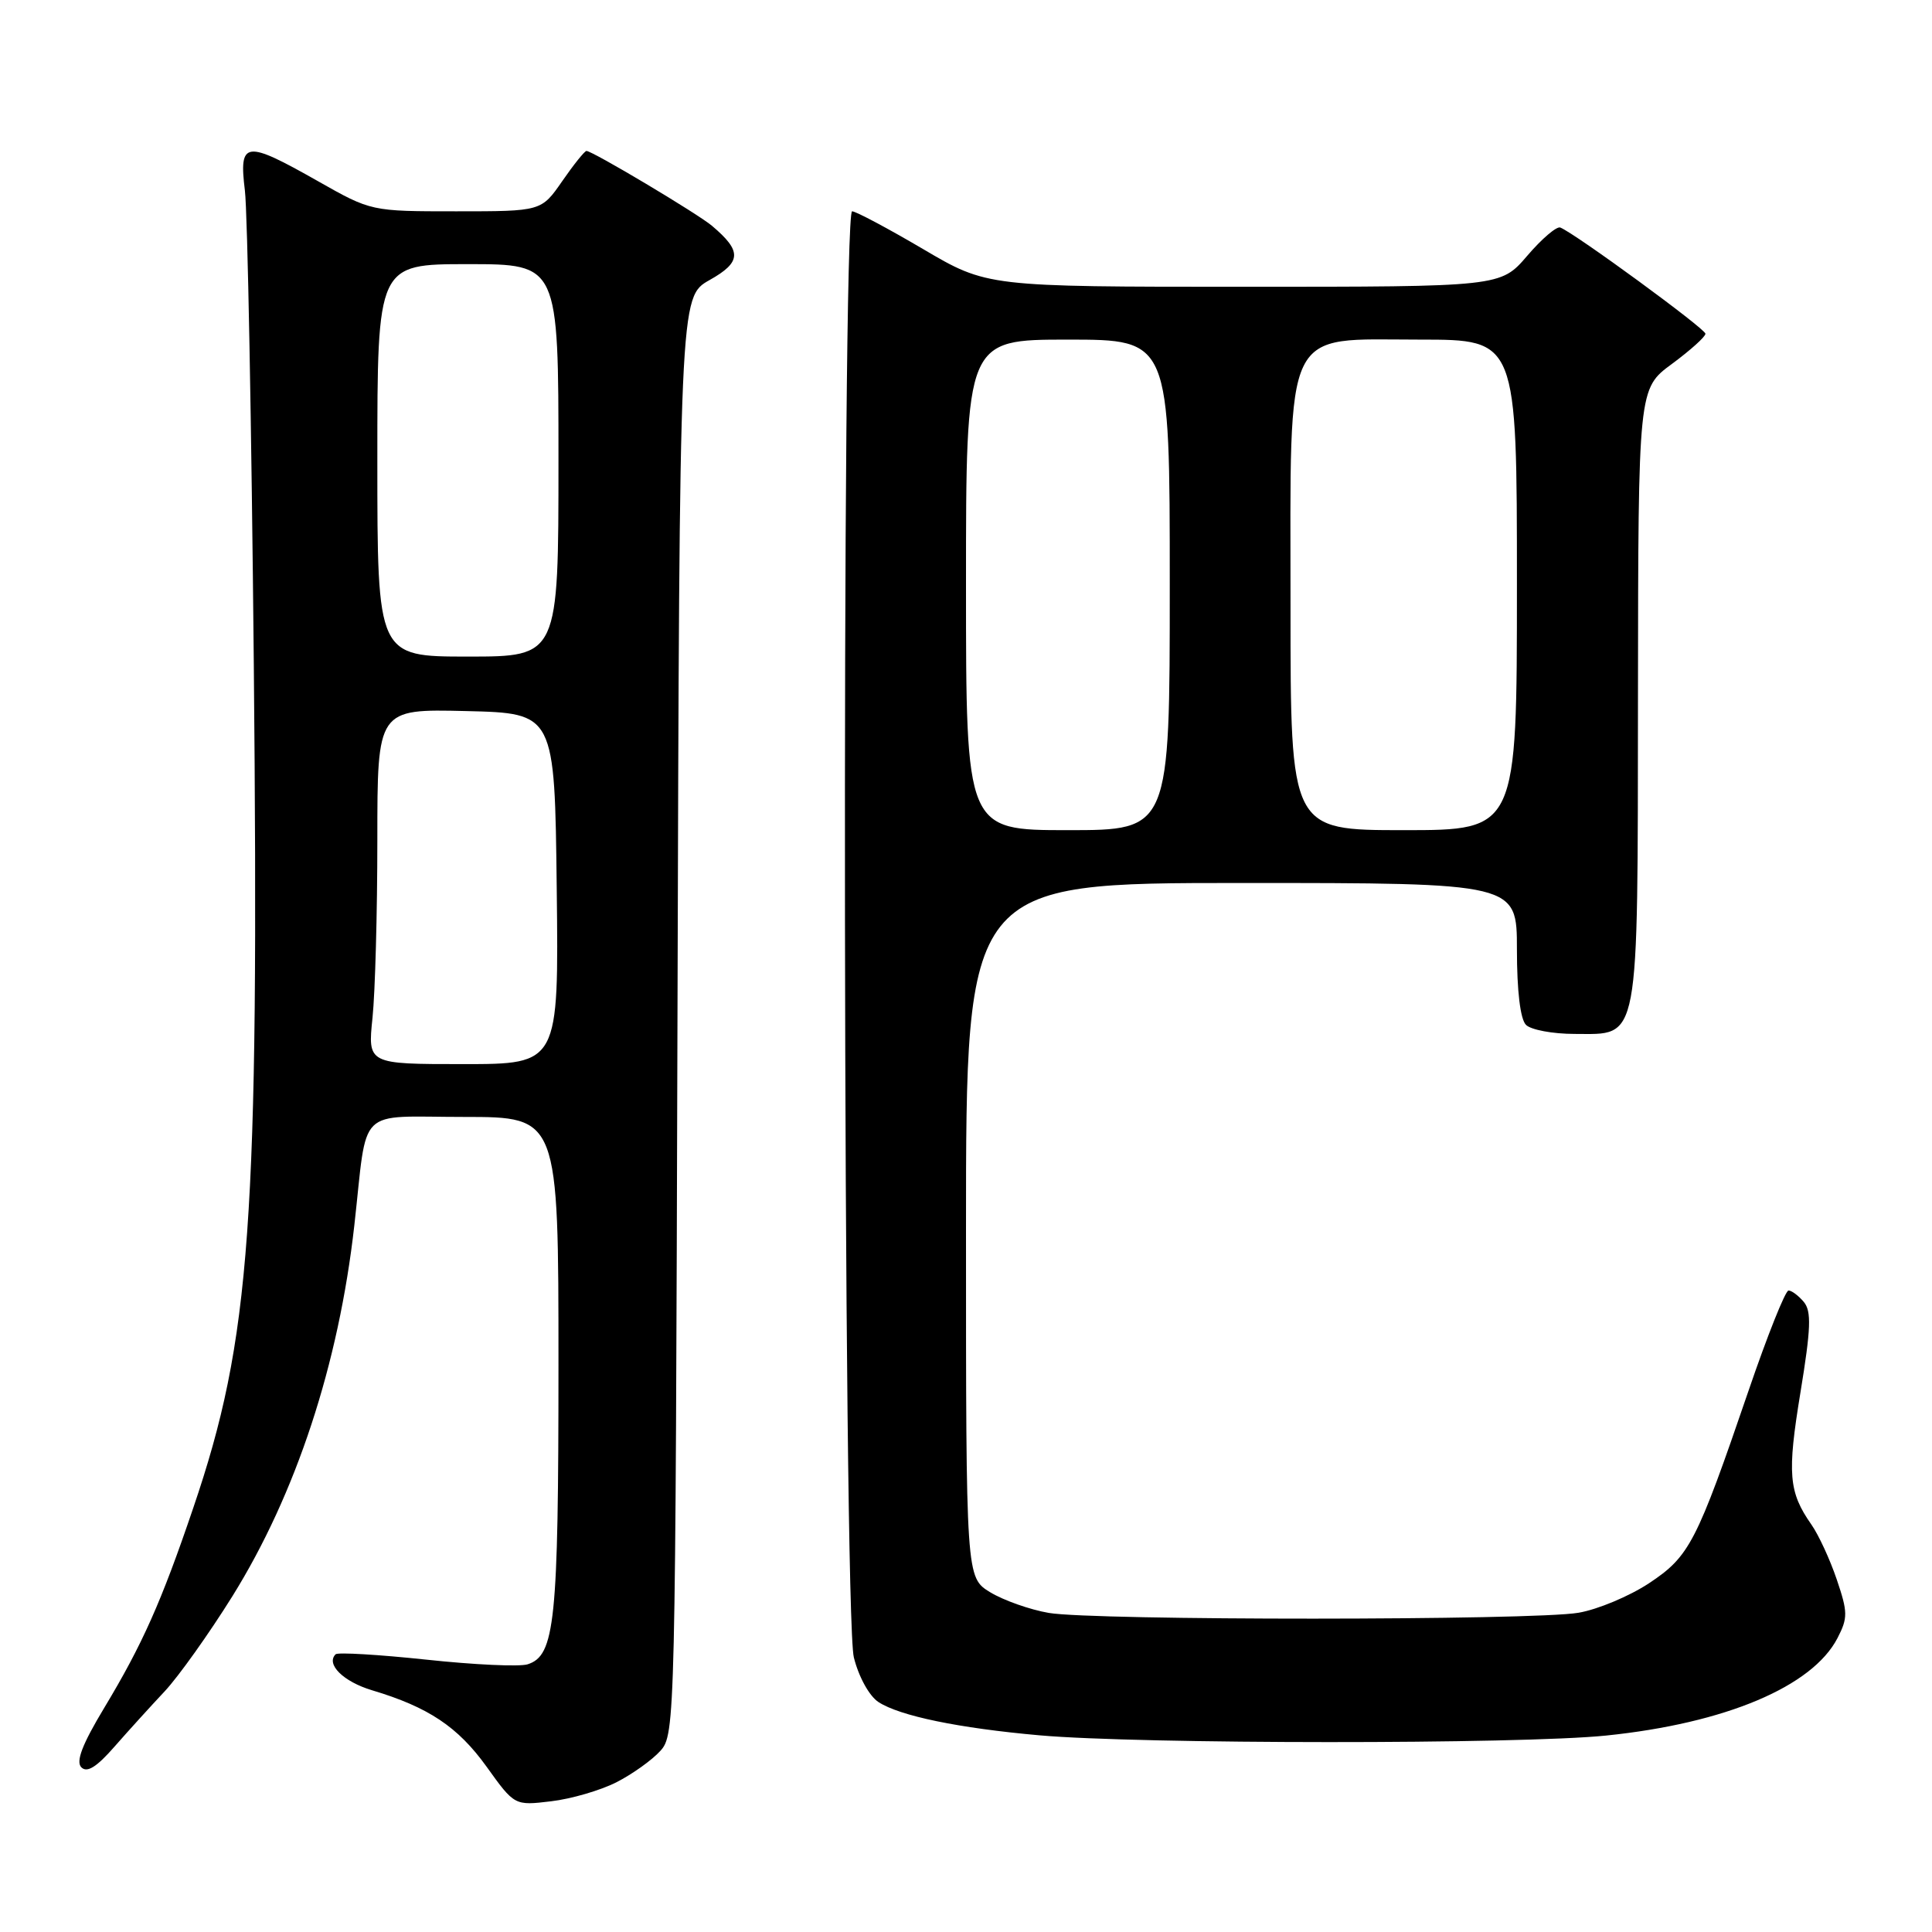 <?xml version="1.0" encoding="UTF-8" standalone="no"?>
<!DOCTYPE svg PUBLIC "-//W3C//DTD SVG 1.1//EN" "http://www.w3.org/Graphics/SVG/1.1/DTD/svg11.dtd" >
<svg xmlns="http://www.w3.org/2000/svg" xmlns:xlink="http://www.w3.org/1999/xlink" version="1.1" viewBox="0 0 256 256">
 <g >
 <path fill="currentColor"
d=" M 81.68 236.16 C 83.78 235.09 86.40 233.22 87.50 232.00 C 89.47 229.83 89.50 228.19 89.77 134.57 C 90.04 39.35 90.04 39.35 94.02 37.11 C 98.27 34.72 98.33 33.29 94.34 29.92 C 92.45 28.32 78.50 20.00 77.71 20.00 C 77.47 20.00 76.02 21.80 74.50 24.00 C 71.73 28.00 71.73 28.00 60.45 28.00 C 49.18 28.00 49.18 28.00 42.12 24.00 C 32.48 18.54 31.64 18.64 32.45 25.25 C 32.80 28.14 33.33 56.38 33.63 88.00 C 34.34 162.14 33.24 177.38 25.60 199.83 C 21.37 212.30 18.85 217.93 13.81 226.30 C 10.90 231.13 10.02 233.42 10.78 234.18 C 11.54 234.94 12.81 234.14 15.17 231.44 C 17.00 229.35 20.00 226.05 21.83 224.10 C 23.65 222.15 27.68 216.50 30.78 211.53 C 39.22 197.97 44.88 180.78 46.95 162.37 C 48.75 146.34 47.06 148.00 61.52 148.00 C 74.00 148.00 74.00 148.00 74.00 180.85 C 74.00 214.91 73.54 219.38 69.91 220.53 C 68.85 220.87 62.80 220.59 56.48 219.91 C 50.16 219.24 44.75 218.92 44.47 219.20 C 43.15 220.52 45.50 222.83 49.30 223.97 C 56.76 226.20 60.67 228.81 64.47 234.09 C 68.18 239.26 68.18 239.26 73.02 238.68 C 75.68 238.37 79.58 237.23 81.68 236.16 Z  M 212.82 229.97 C 228.61 228.35 240.15 223.49 243.48 217.05 C 244.86 214.38 244.85 213.62 243.38 209.29 C 242.49 206.66 240.98 203.38 240.01 202.00 C 237.00 197.70 236.80 195.27 238.57 184.50 C 239.96 176.03 240.04 173.76 239.02 172.52 C 238.32 171.69 237.41 171.00 236.99 171.00 C 236.57 171.00 234.19 176.96 231.70 184.25 C 224.79 204.45 223.87 206.23 218.50 209.79 C 215.91 211.50 211.70 213.27 209.15 213.70 C 203.16 214.73 144.92 214.74 138.97 213.72 C 136.47 213.29 132.99 212.06 131.22 210.99 C 128.00 209.03 128.00 209.03 128.00 163.01 C 128.00 117.00 128.00 117.00 164.50 117.00 C 201.00 117.00 201.00 117.00 201.00 125.80 C 201.00 131.31 201.45 135.05 202.20 135.80 C 202.86 136.46 205.76 137.00 208.64 137.00 C 217.35 137.00 216.99 138.92 217.04 92.03 C 217.08 51.50 217.08 51.50 221.54 48.22 C 223.99 46.41 225.99 44.61 225.98 44.22 C 225.97 43.56 208.74 30.95 206.75 30.15 C 206.27 29.95 204.29 31.64 202.36 33.90 C 198.84 38.00 198.84 38.00 164.82 38.00 C 130.80 38.00 130.80 38.00 122.31 33.00 C 117.63 30.25 113.40 28.00 112.91 28.00 C 111.50 28.00 111.72 214.02 113.14 219.62 C 113.78 222.19 115.18 224.73 116.40 225.53 C 119.22 227.37 127.04 228.99 137.75 229.94 C 150.99 231.12 201.45 231.14 212.82 229.97 Z  M 49.36 134.85 C 49.71 131.47 50.00 120.88 50.00 111.32 C 50.00 93.94 50.00 93.94 61.75 94.22 C 73.50 94.50 73.50 94.50 73.77 117.75 C 74.04 141.00 74.04 141.00 61.38 141.00 C 48.72 141.00 48.72 141.00 49.36 134.85 Z  M 50.00 61.00 C 50.00 35.00 50.00 35.00 62.00 35.00 C 74.00 35.00 74.00 35.00 74.00 61.00 C 74.00 87.00 74.00 87.00 62.00 87.00 C 50.00 87.00 50.00 87.00 50.00 61.00 Z  M 128.00 77.50 C 128.00 45.00 128.00 45.00 141.50 45.00 C 155.00 45.00 155.00 45.00 155.00 77.50 C 155.00 110.00 155.00 110.00 141.50 110.00 C 128.00 110.00 128.00 110.00 128.00 77.50 Z  M 171.00 80.46 C 171.00 42.61 169.84 45.00 188.19 45.00 C 201.00 45.00 201.00 45.00 201.00 77.50 C 201.00 110.00 201.00 110.00 186.00 110.00 C 171.00 110.00 171.00 110.00 171.00 80.46 Z "/>
</g>
</svg>
